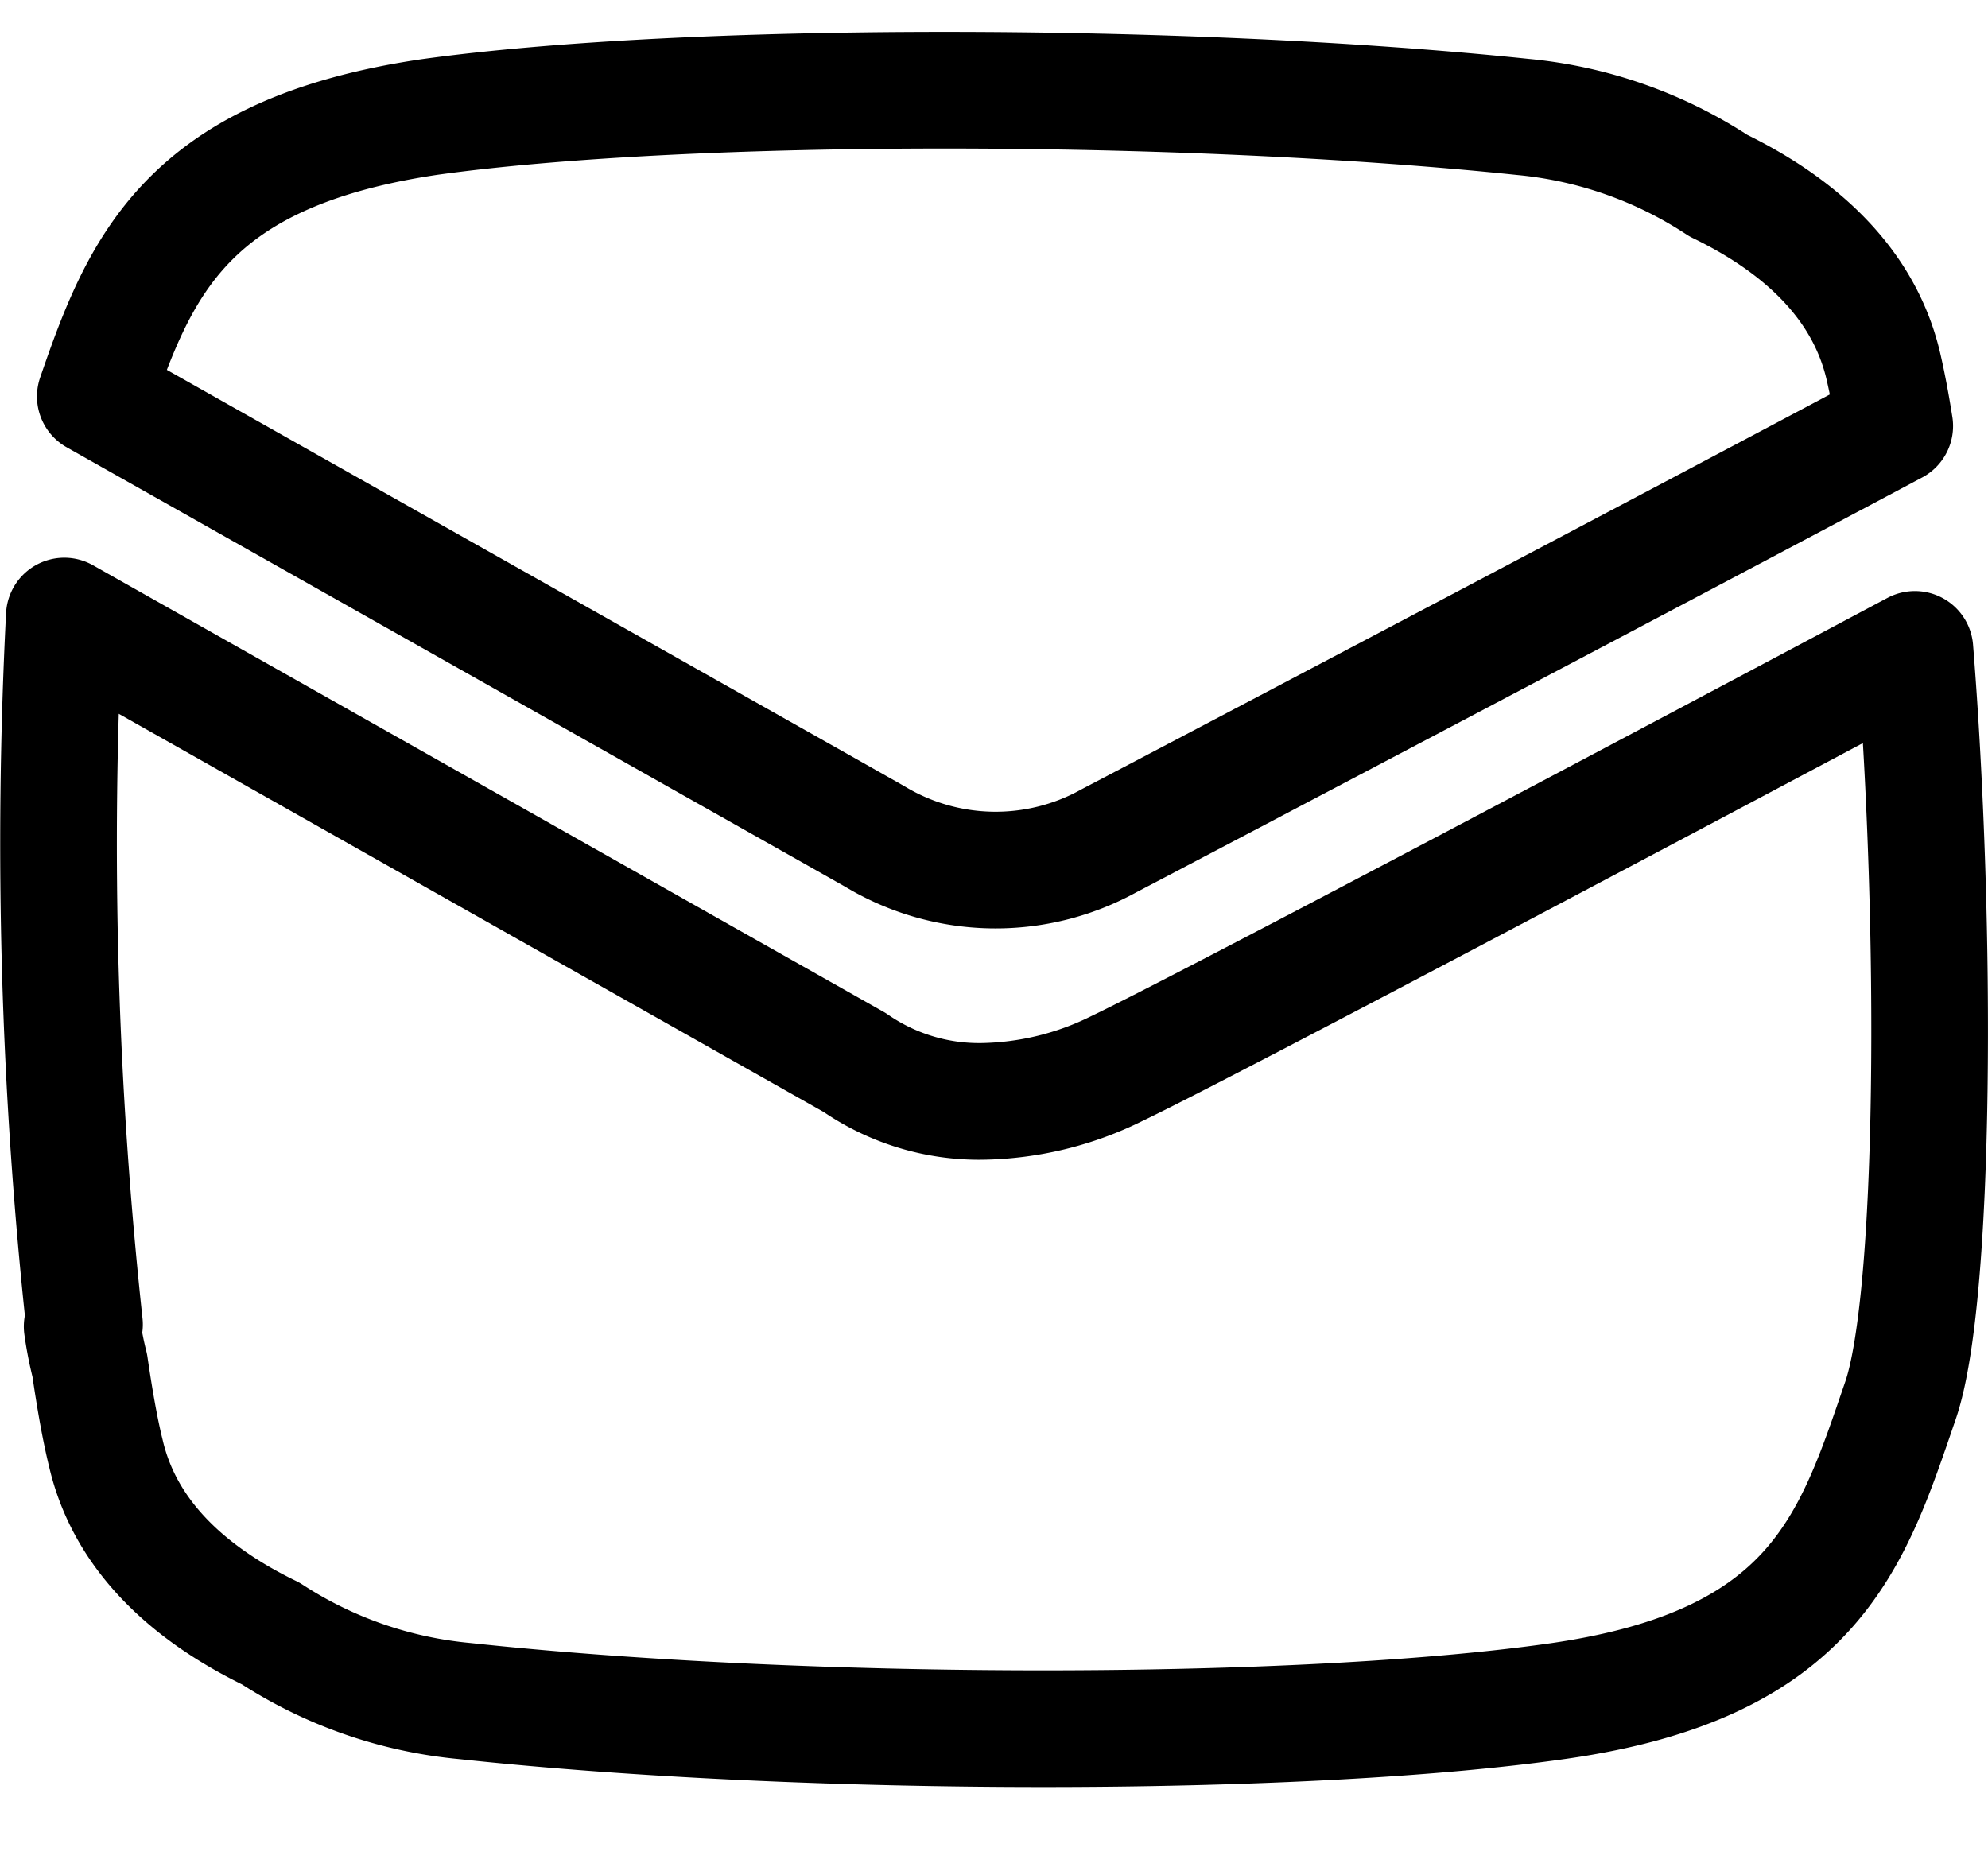 <svg xmlns="http://www.w3.org/2000/svg" viewBox="0 0 67.99 64"><defs><style>.cls-1,.cls-2{fill:none;}.cls-1{stroke:#000;stroke-linecap:round;stroke-linejoin:round;stroke-width:3.99px;}</style></defs><g id="Layer_2" data-name="Layer 2"><g id="Layer_1-2" data-name="Layer 1"><g id="mail_outline"><path class="cls-1" d="M38.21,36.54a10.73,10.73,0,0,1-4.62,1.13,7.47,7.47,0,0,1-4.36-1.33L2.2,21.07A152.89,152.89,0,0,0,2.89,45.3l-.08.07a12.3,12.3,0,0,0,.26,1.33c.17,1.16.35,2.19.55,3,.68,2.94,3,4.89,5.64,6.17a14.62,14.62,0,0,0,6.64,2.31c11.71,1.26,28.58,1.26,37.39,0S63.36,52.67,65,47.89c1.2-3.52,1.25-16.2.49-25.68C57.11,26.67,41.18,35.12,38.21,36.54Z"/><path class="cls-1" d="M29.92,28.61a8,8,0,0,0,8,.15c3-1.57,19.47-10.24,26.88-14.19-.12-.76-.25-1.45-.39-2.05-.69-2.94-3-4.89-5.64-6.17A14.66,14.66,0,0,0,52.09,4C40.38,2.78,23.51,2.78,14.7,4,6.38,5.23,4.79,9.11,3.26,13.56L28.63,27.88Z"/><rect class="cls-2" x="1.99" width="64" height="64"/></g></g></g></svg>